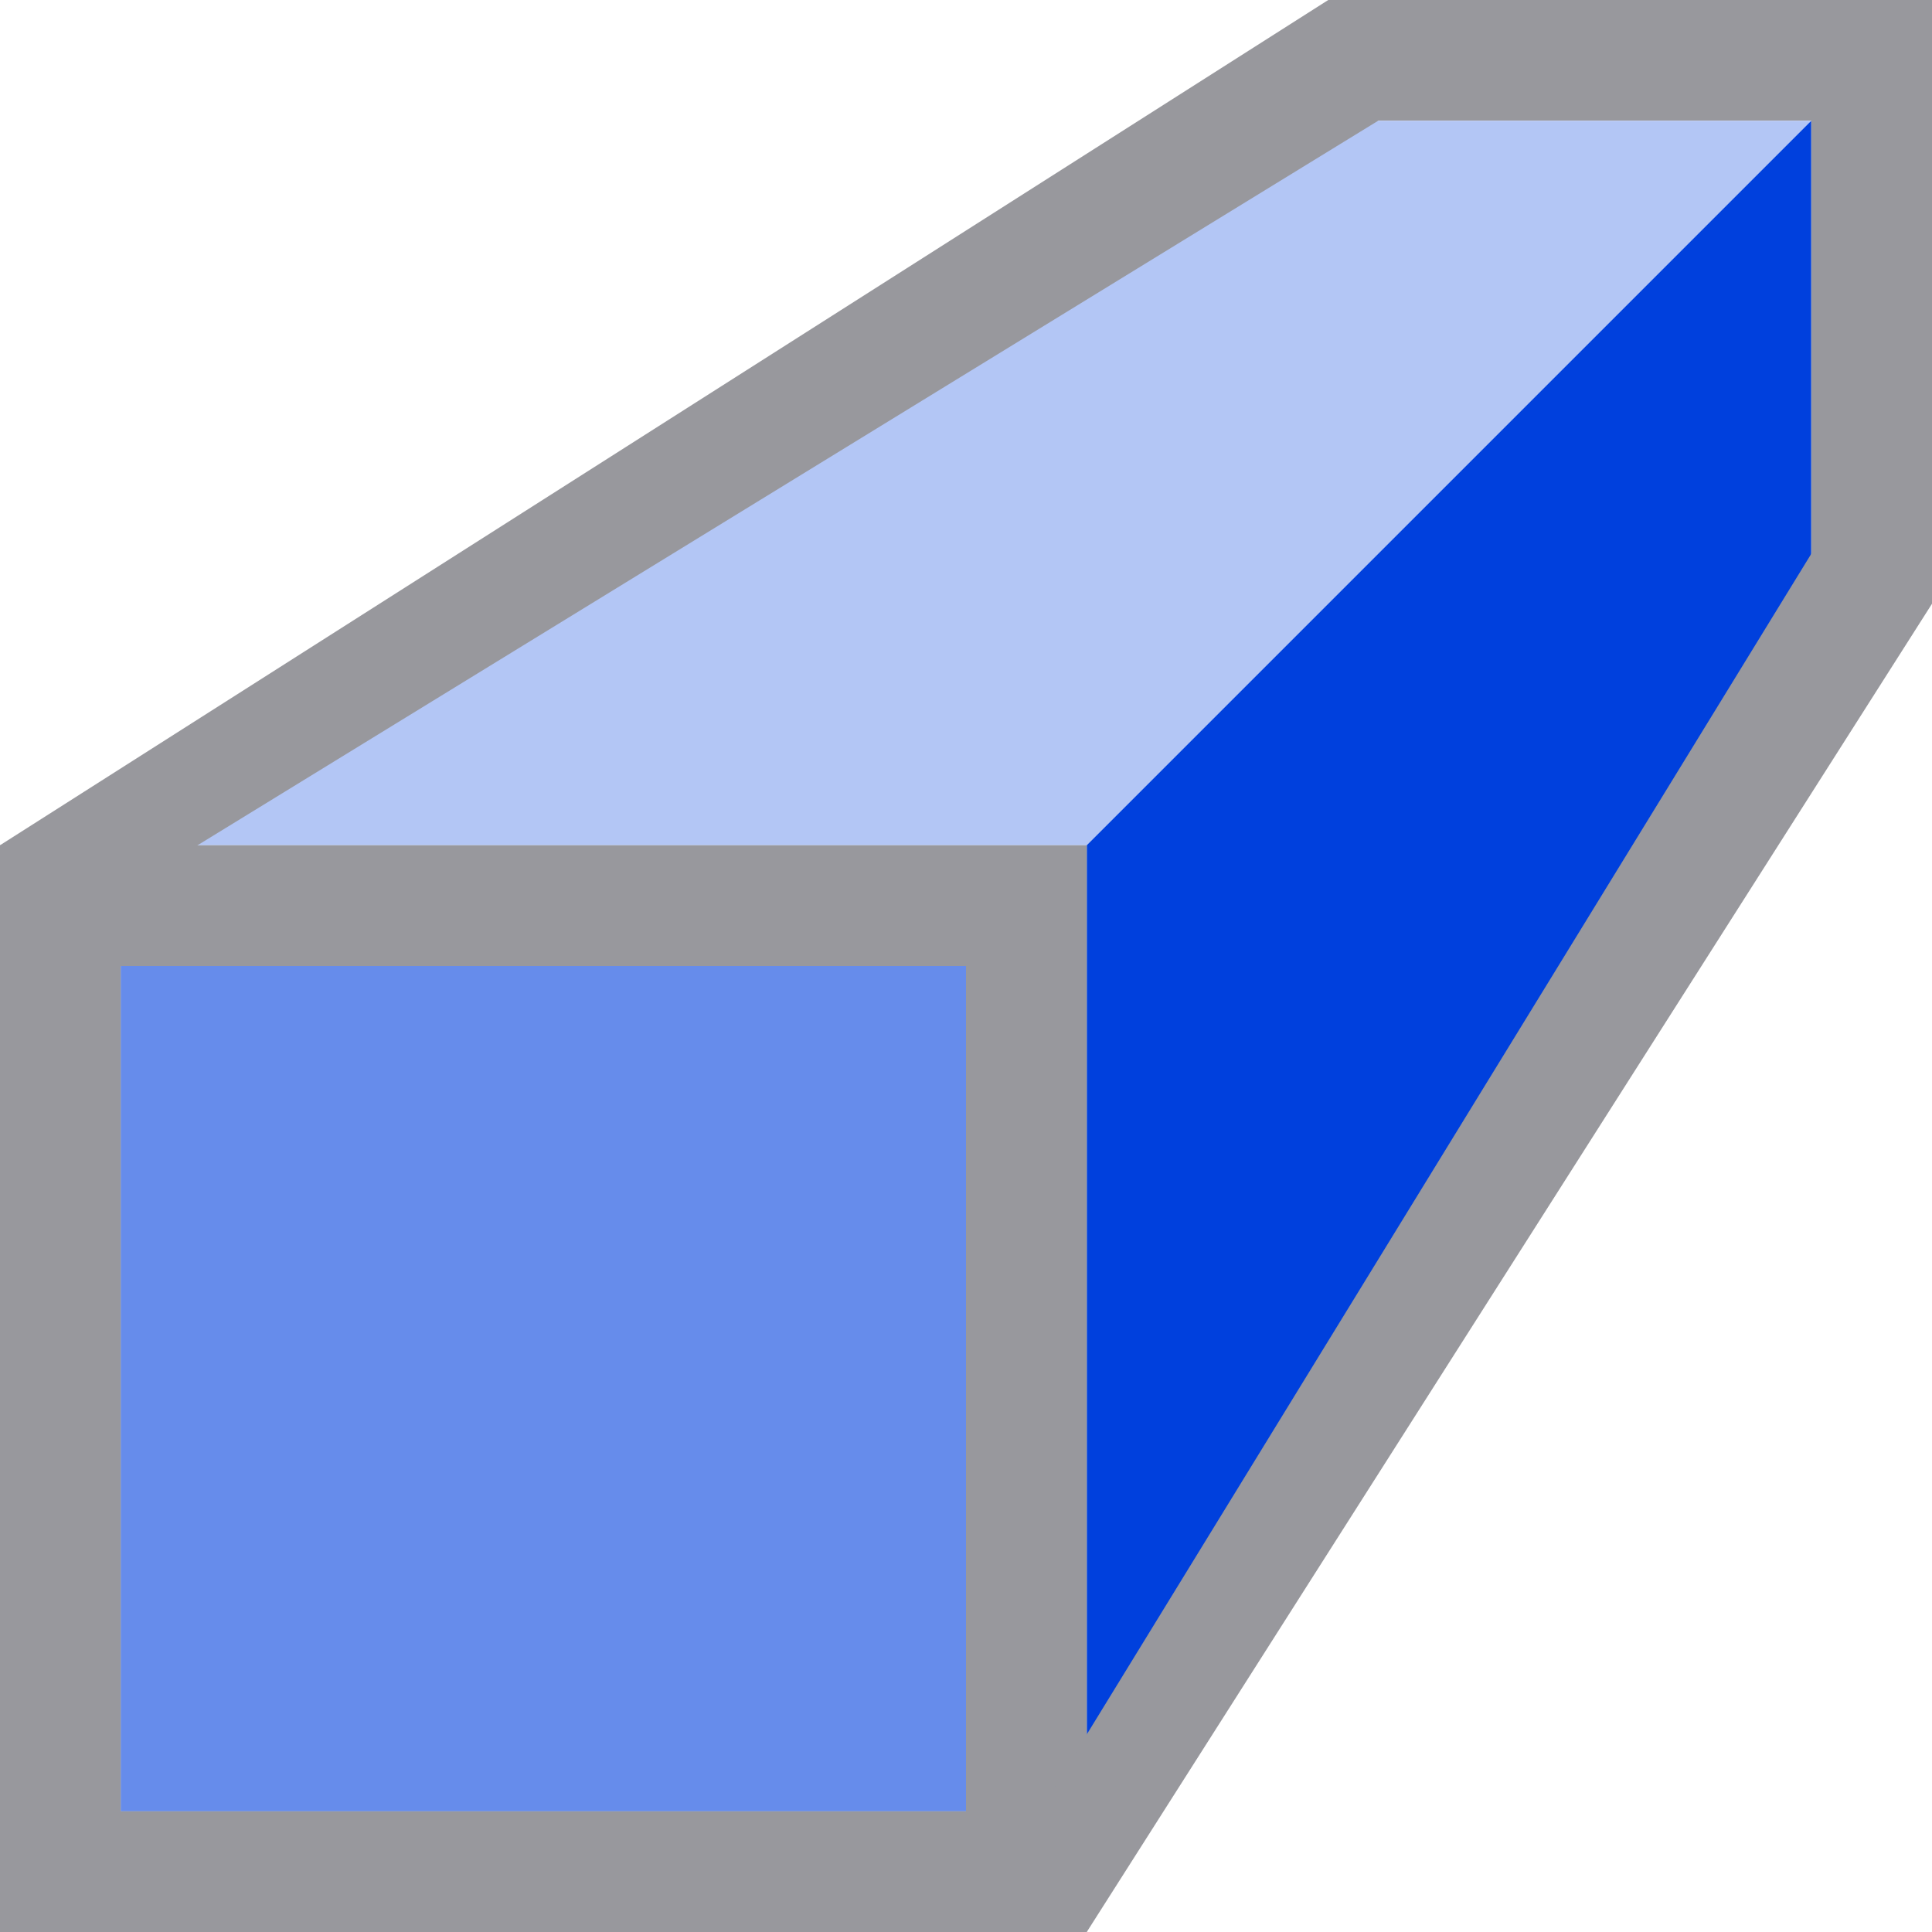 <svg viewBox="0 0 16 16" xmlns="http://www.w3.org/2000/svg"><path d="m9 15 6-9v-5l-6 6z" fill="#0040dd" fill-rule="evenodd"/><path d="m15 1h-4l-10 6h8z" fill="#0040dd" fill-rule="evenodd" opacity=".3"/><path d="m0 7v9h9v-9zm1 1h7v7h-7z" fill="#98989d"/><path d="m1 8v7h7v-7z" fill="#0040dd" opacity=".6"/><path d="m11 0-11 7 .707.707.354-.354 10.354-6.354h3.586v3.586l-6.354 10.354-.354.354.707.707 7-11v-5z" fill="#98989d"/></svg>